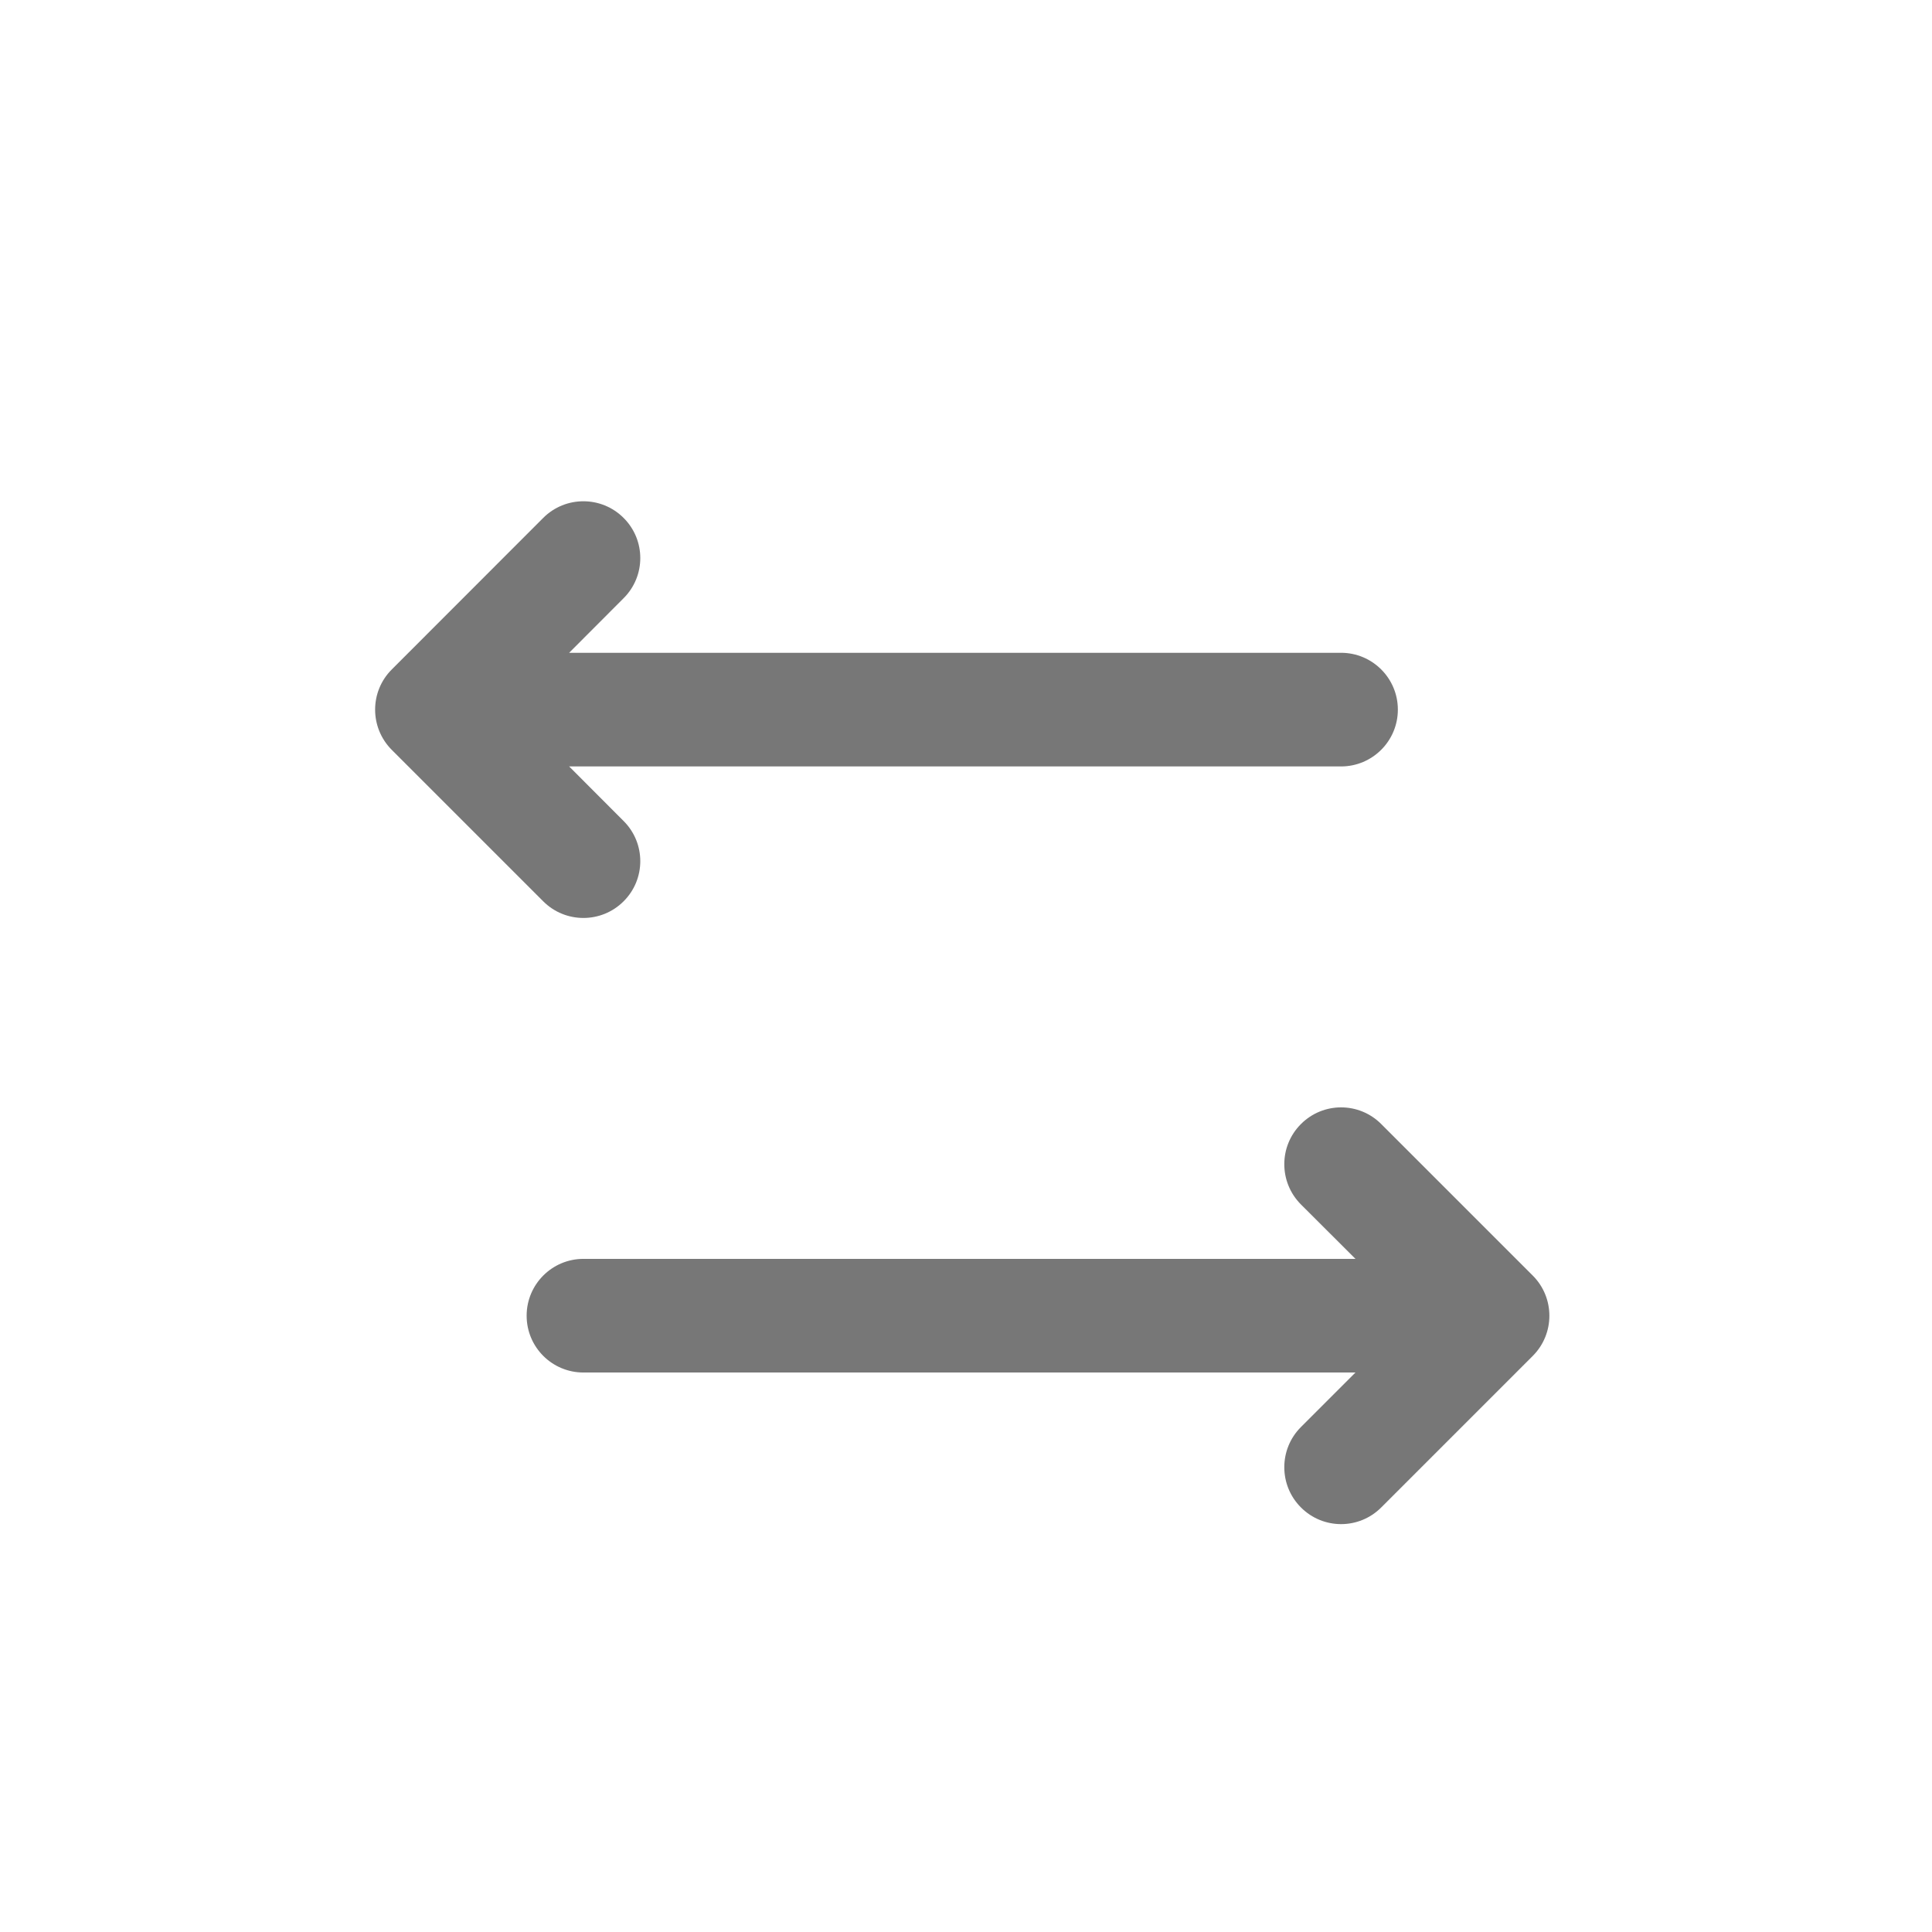 <svg width="17" height="17" viewBox="0 0 17 17" fill="none" xmlns="http://www.w3.org/2000/svg">
<path d="M5.487 5.264C5.683 5.069 5.683 4.752 5.487 4.557C5.292 4.362 4.975 4.362 4.78 4.557L3.447 5.891C3.252 6.086 3.252 6.402 3.447 6.598L4.78 7.931C4.975 8.126 5.292 8.126 5.487 7.931C5.683 7.736 5.683 7.419 5.487 7.224L5.008 6.744H11.8C12.076 6.744 12.3 6.52 12.3 6.244C12.3 5.968 12.076 5.744 11.8 5.744H5.008L5.487 5.264Z" fill="#777777"/>
<path d="M11.447 9.891C11.252 10.086 11.252 10.402 11.447 10.598L11.927 11.077H5.134C4.858 11.077 4.634 11.301 4.634 11.577C4.634 11.854 4.858 12.077 5.134 12.077H11.927L11.447 12.557C11.252 12.752 11.252 13.069 11.447 13.264C11.642 13.46 11.959 13.46 12.154 13.264L13.487 11.931C13.682 11.736 13.682 11.419 13.487 11.224L12.154 9.891C11.959 9.695 11.642 9.695 11.447 9.891Z" fill="#777777"/>
</svg>
